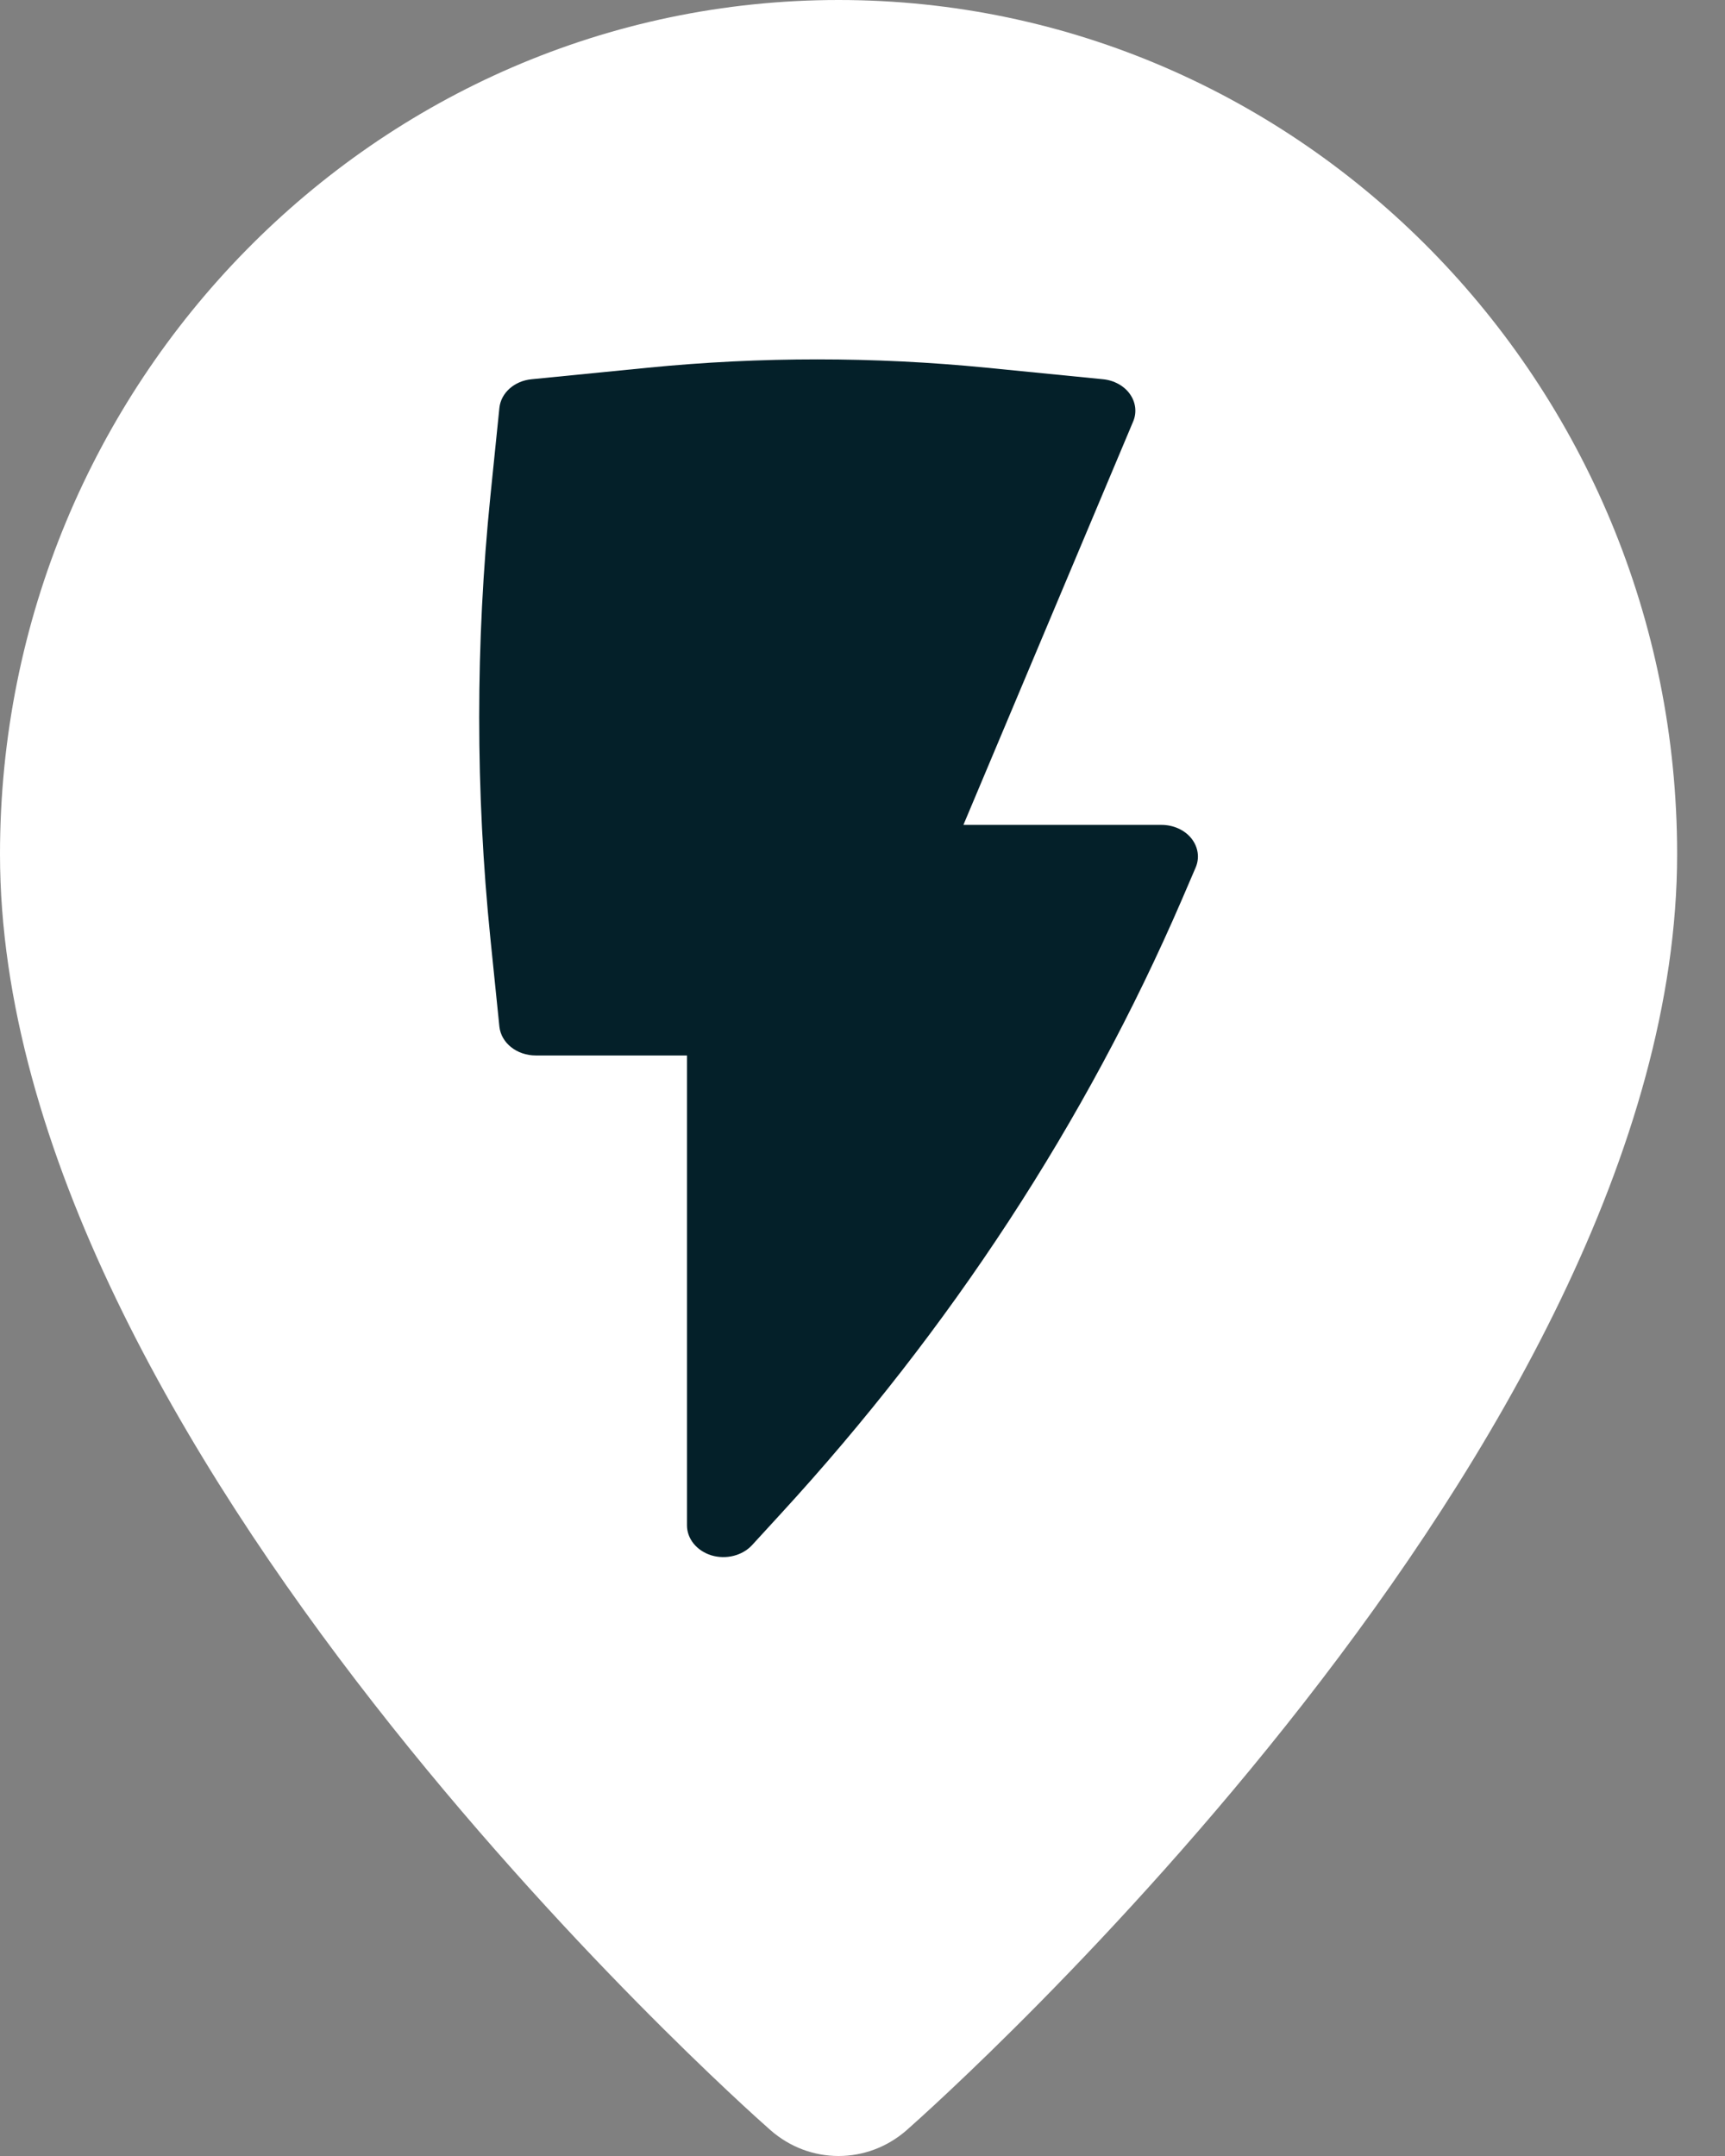 <svg width="16" height="20" viewBox="0 0 16 20" fill="none" xmlns="http://www.w3.org/2000/svg">
<rect x="0" y="0" width="16" height="20" fill="#808080" stroke="none"/>
<path fill-rule="evenodd" clip-rule="evenodd" d="M7.778 0C3.489 0 0 3.554 0 7.923C0 13.397 6.853 19.502 7.145 19.759C7.328 19.92 7.552 20 7.778 20C8.003 20 8.228 19.92 8.411 19.759C8.702 19.502 15.556 13.397 15.556 7.923C15.556 3.554 12.066 0 7.778 0Z" fill="white"/>
<path d="M9.15 3.411C8.107 3.308 7.054 3.308 6.011 3.411L4.931 3.518C4.771 3.533 4.646 3.645 4.632 3.784L4.549 4.598C4.41 5.966 4.41 7.342 4.549 8.71L4.632 9.523C4.648 9.675 4.794 9.791 4.969 9.791H6.372V14.15C6.372 14.275 6.463 14.386 6.598 14.428C6.734 14.469 6.885 14.431 6.975 14.334L7.239 14.046C8.816 12.329 10.072 10.406 10.961 8.348L11.089 8.05C11.129 7.959 11.114 7.858 11.051 7.778C10.988 7.699 10.884 7.652 10.773 7.652H8.936L10.51 3.911C10.546 3.827 10.535 3.732 10.48 3.655C10.426 3.579 10.334 3.528 10.231 3.518L9.15 3.411Z" fill="#042029"/>
</svg>
